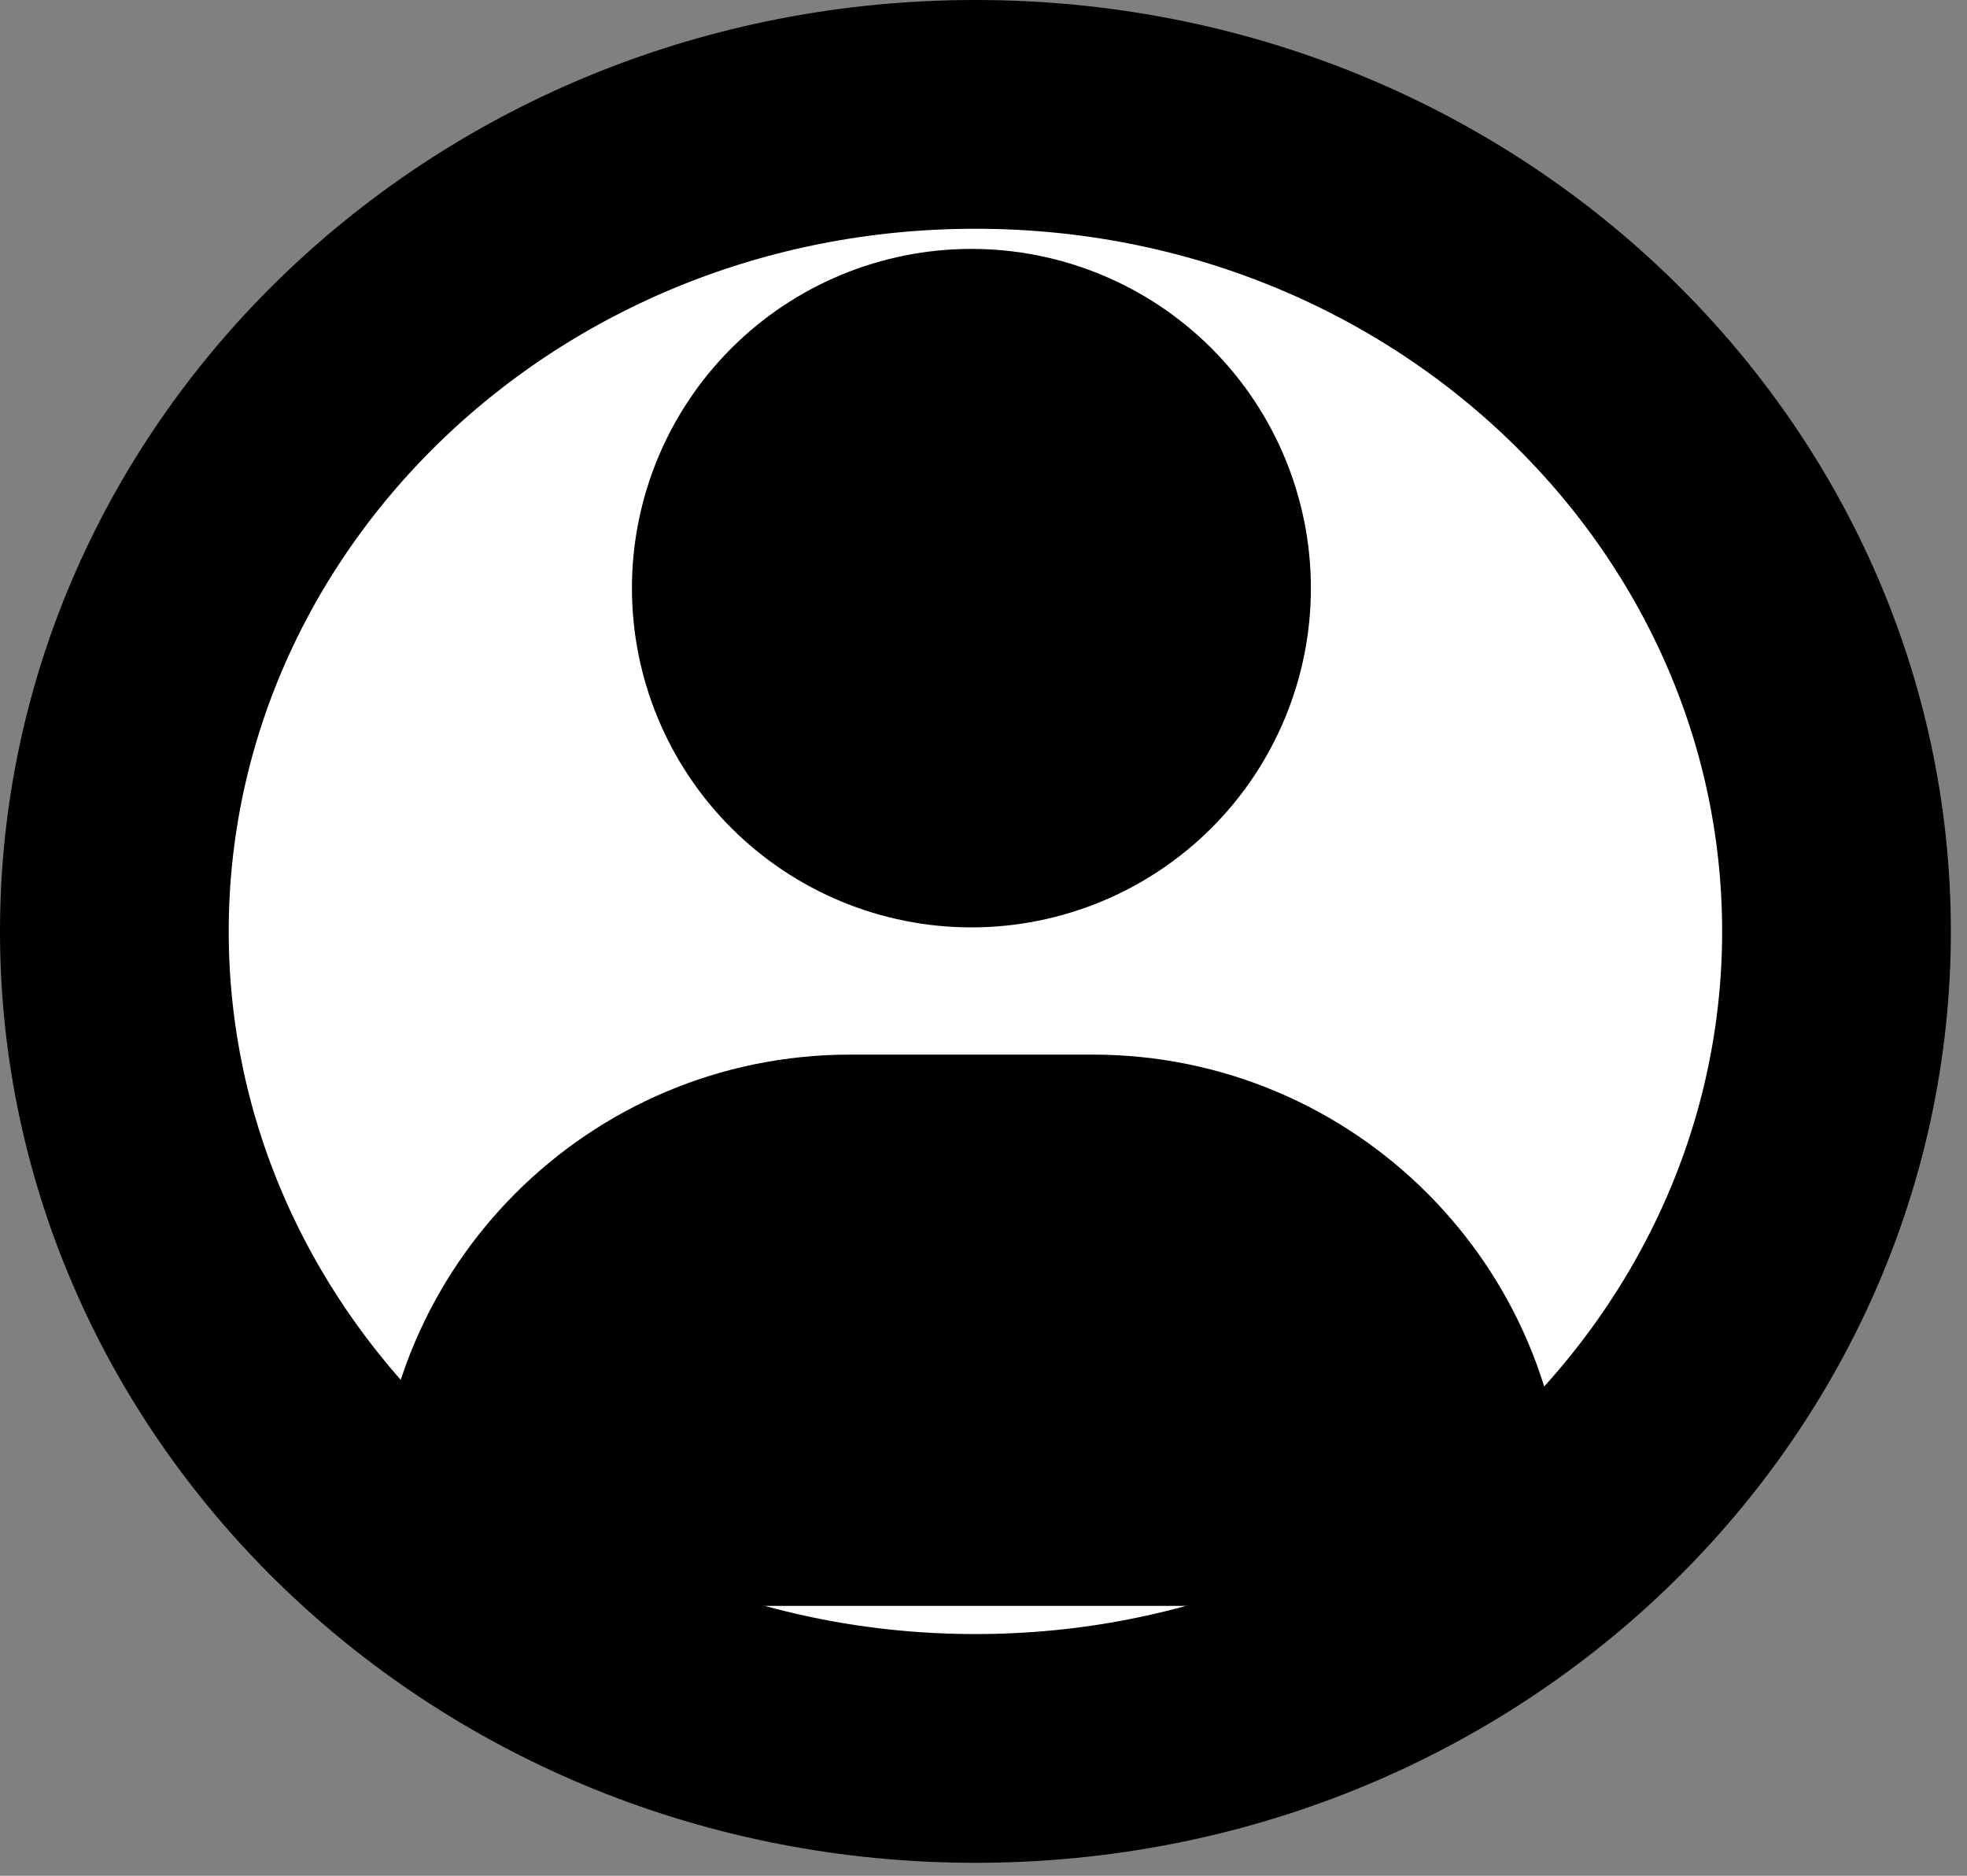 <svg width="86" height="82" viewBox="0 0 86 82" fill="none" xmlns="http://www.w3.org/2000/svg">
<rect x="0" y="0" width="86" height="82" fill="#808080" stroke="none"/>
<path d="M80.294 40.716C80.294 60.226 63.66 76.433 42.647 76.433C21.634 76.433 5 60.226 5 40.716C5 21.206 21.634 5 42.647 5C63.66 5 80.294 21.206 80.294 40.716Z" fill="white" stroke="black" stroke-width="10"/>
<g clip-path="url(#clip0_205_24)">
<path d="M42.471 40.541C46.408 40.541 50.183 38.978 52.967 36.197C55.75 33.416 57.314 29.644 57.314 25.711C57.314 21.778 55.75 18.006 52.967 15.224C50.183 12.443 46.408 10.881 42.471 10.881C38.535 10.881 34.76 12.443 31.976 15.224C29.193 18.006 27.629 21.778 27.629 25.711C27.629 29.644 29.193 33.416 31.976 36.197C34.76 38.978 38.535 40.541 42.471 40.541ZM37.172 46.102C25.75 46.102 16.497 55.347 16.497 66.76C16.497 68.66 18.039 70.201 19.941 70.201H65.002C66.903 70.201 68.446 68.66 68.446 66.76C68.446 55.347 59.192 46.102 47.771 46.102H37.172Z" fill="black"/>
</g>
<defs>
<clipPath id="clip0_205_24">
<rect width="51.949" height="59.32" fill="white" transform="translate(16.497 10.881)"/>
</clipPath>
</defs>
</svg>

